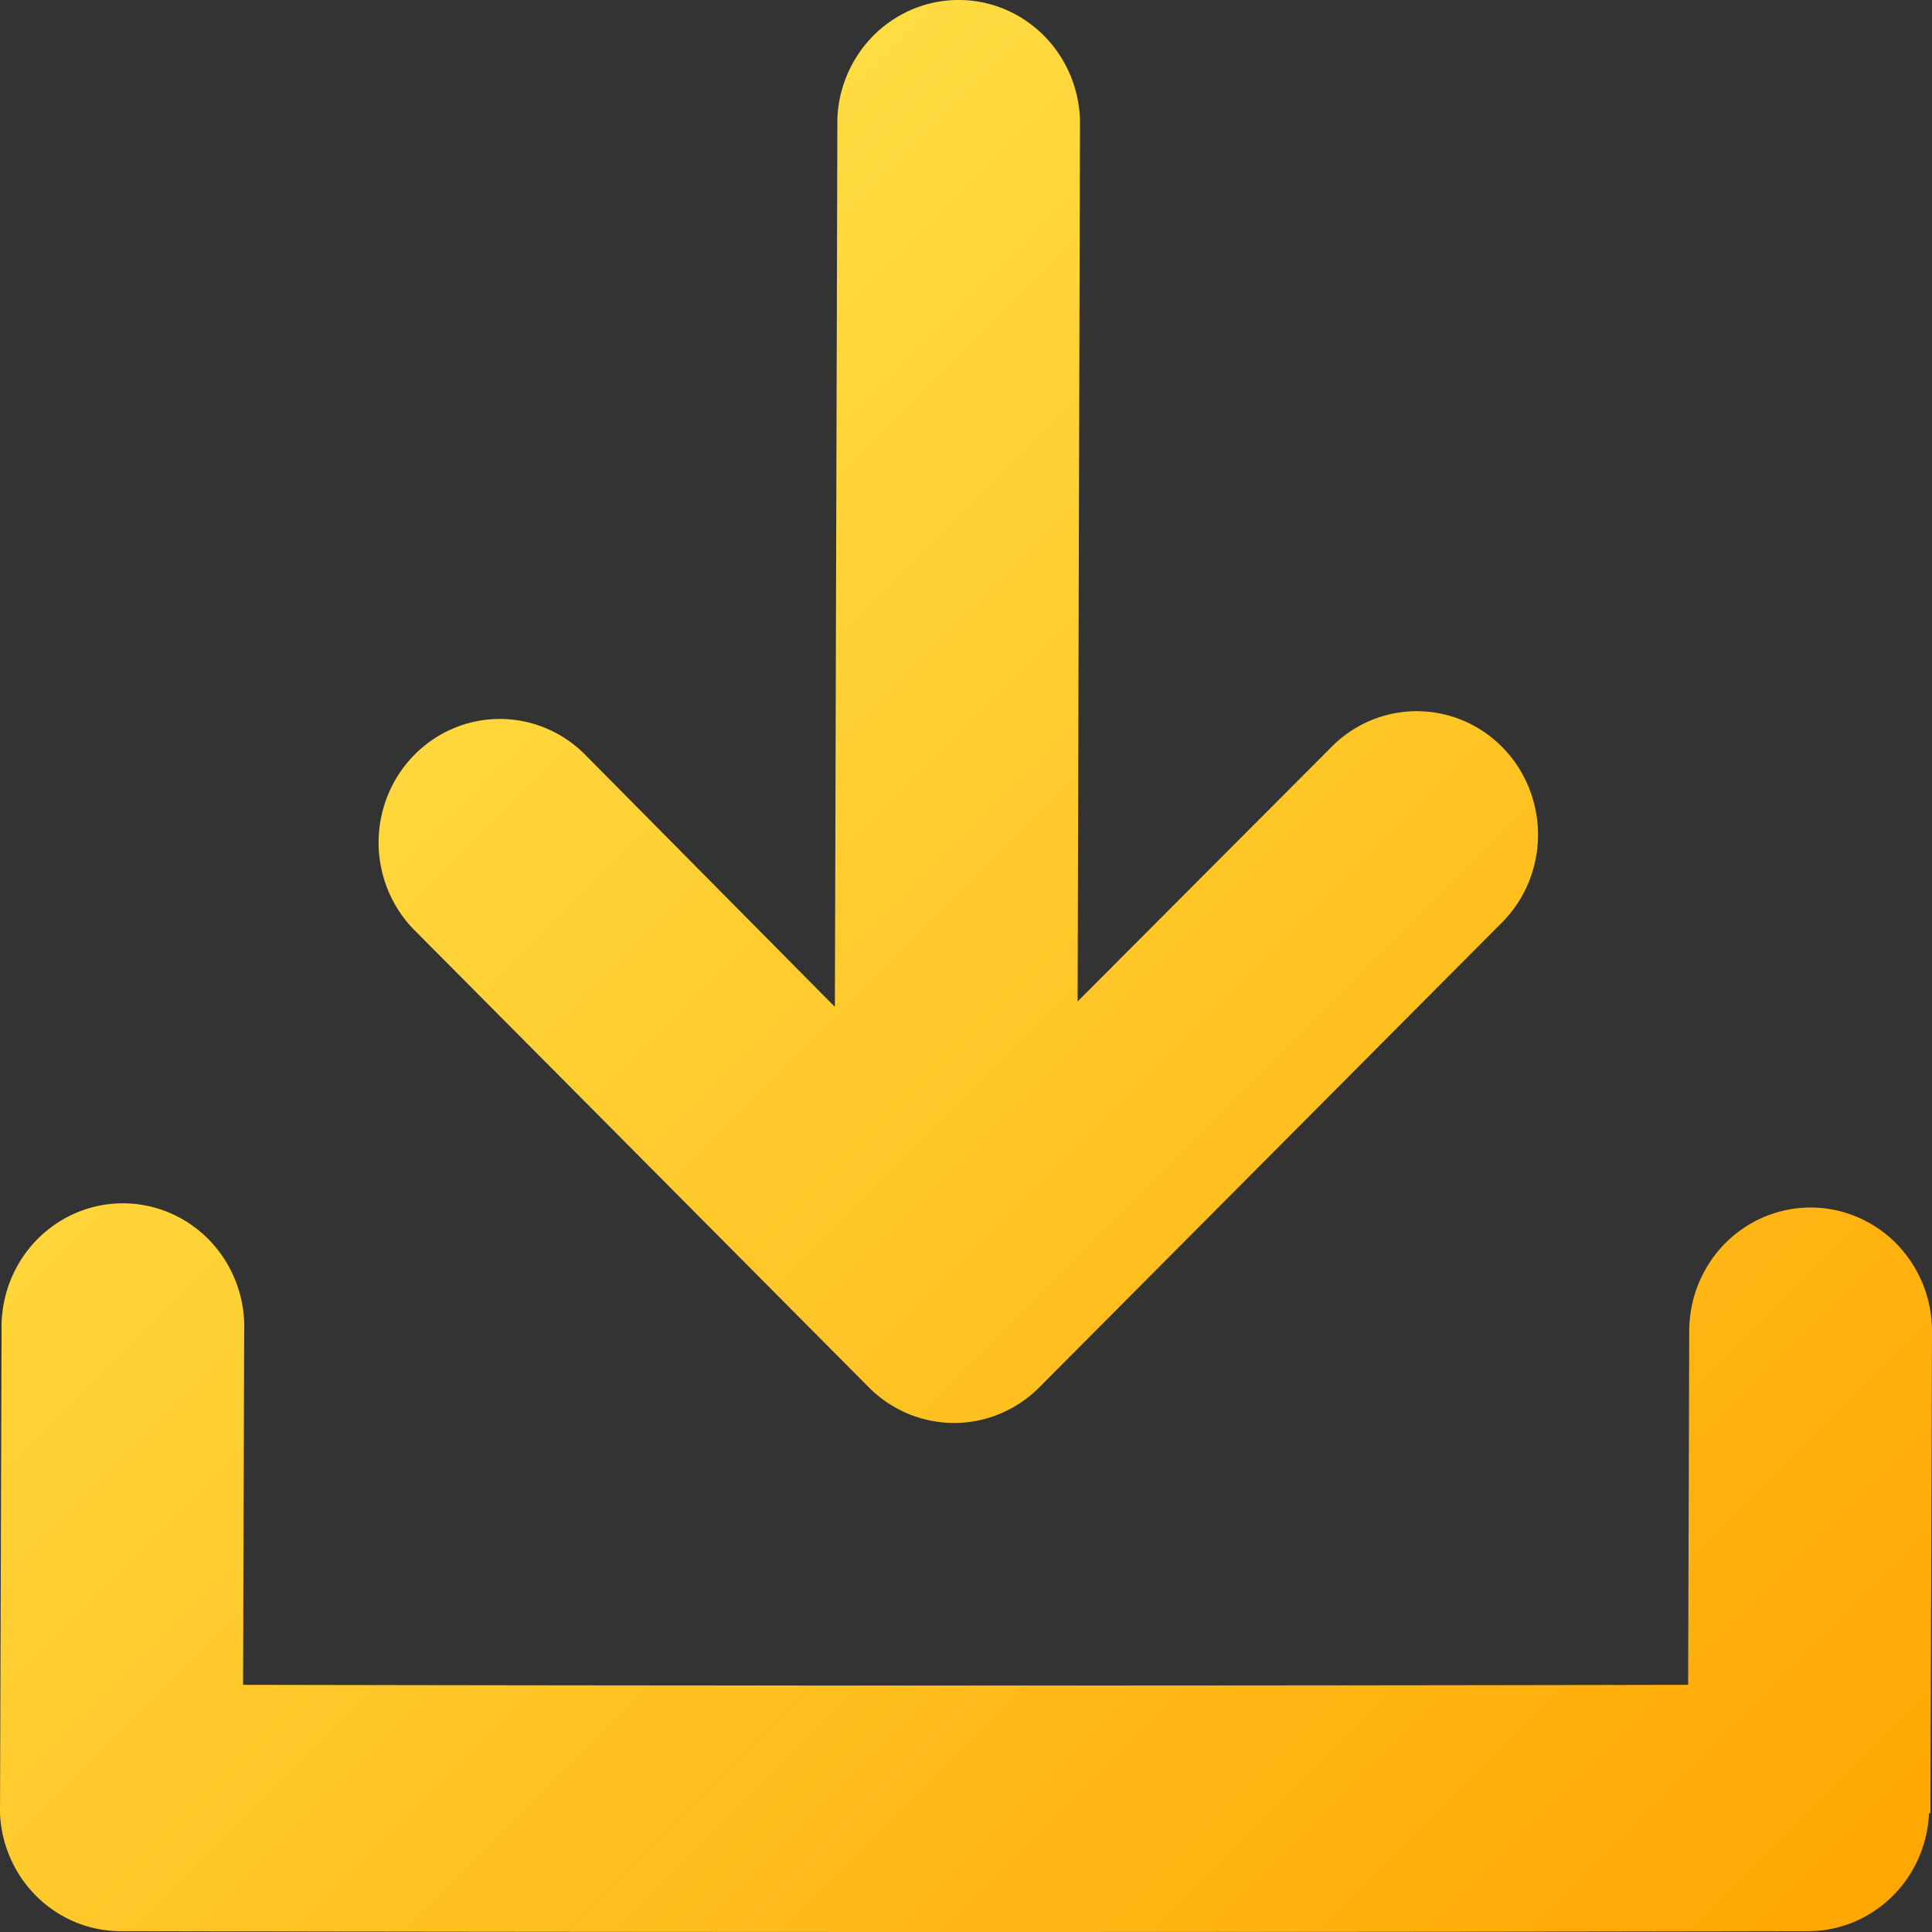 <svg xmlns="http://www.w3.org/2000/svg" data-name="Layer 1" viewBox="0 0 1024 1024"><rect x="0" y="0" width="1024" height="1024" fill="#333333" stroke="none"/><defs><linearGradient id="a" x1="0" x2="121.737" y1=".268" y2="122.005" gradientTransform="translate(0 -2.251) scale(8.412)" gradientUnits="userSpaceOnUse"><stop offset="0%" stop-color="#ffed56"/>   <stop offset="100%" stop-color="orange"/></linearGradient></defs><path fill="url(#a)" d="M704.831 396.804a64.25 65.462 0 1 1 90 93.396L550.748 735.407a64.333 65.547 0 0 1-90.166 0l-240.583-242.065a64.261 65.473 0 1 1 90.083-93.396l132.416 133.726 1.333-470.97a64.333 65.547 0 0 1 128.583 1.104l-1.25 466.979ZM0 961.255l.833-256.244a64.333 65.547 0 1 1 128.583 1.189l-.583 186.792q383.332.764 765.914 0l.583-187.811a64.336 65.55 0 1 1 128.666 1.189l-.833 254.716h-.75a64.25 65.462 0 0 1-63.666 62.49q-447.749.849-894.831 0A64.166 65.377 0 0 1 0 961.255Z"/></svg>

